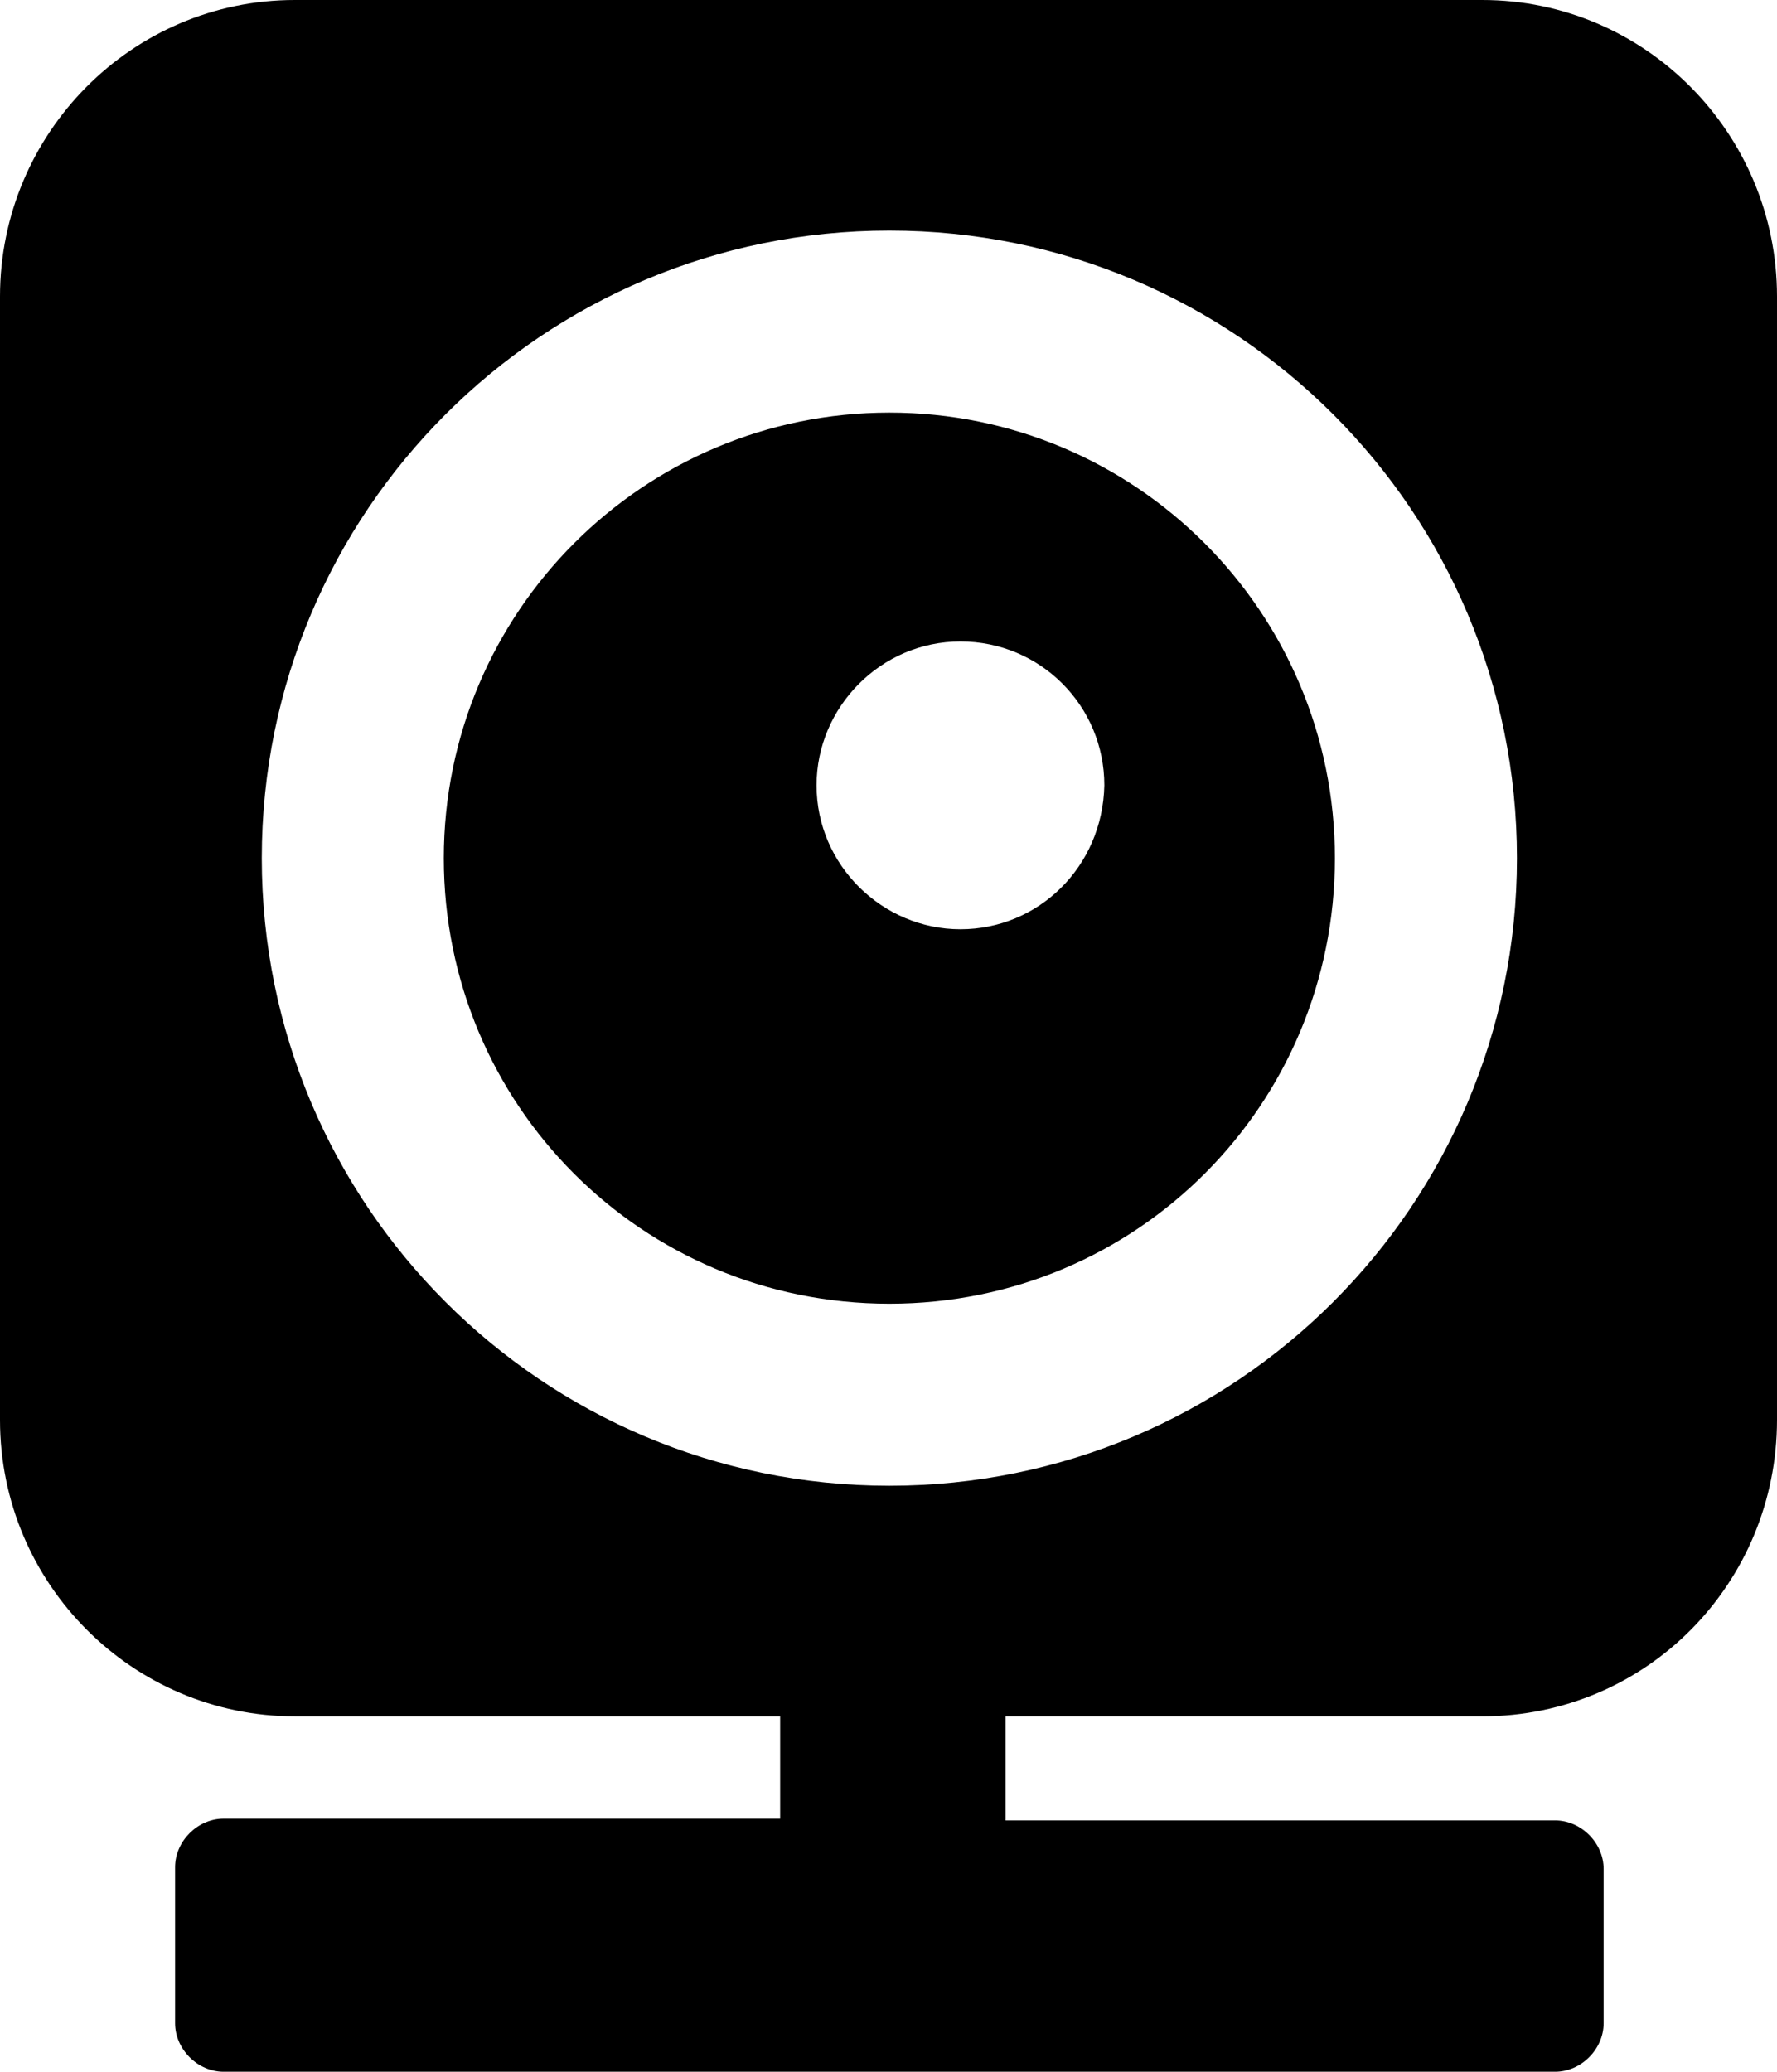 <?xml version="1.0" encoding="utf-8"?>
<!-- Generator: Adobe Illustrator 27.1.1, SVG Export Plug-In . SVG Version: 6.00 Build 0)  -->
<svg version="1.1" id="Camada_1" xmlns="http://www.w3.org/2000/svg" xmlns:xlink="http://www.w3.org/1999/xlink" x="0px" y="0px"
	 viewBox="0 0 102.5 119.5" style="enable-background:new 0 0 102.5 119.5;" xml:space="preserve">
<path d="M85.5,0H17C7.6,0,0,7.7,0,17.1v64.8c0,9.5,7.7,17.1,17,17.1h28v5.9H12.9c-1.5,0-2.8,1.3-2.8,2.8v9c0,1.5,1.3,2.8,2.8,2.8
	h76.8c1.5,0,2.8-1.3,2.8-2.8v-8.9c0-1.5-1.3-2.8-2.8-2.8H58V99h27.5c9.5,0,17-7.7,17-17.1l0,0V17.1C102.5,7.7,94.9,0,85.5,0z
	 M51.3,85.7c-20,0-36.2-16.2-36.2-36.2s16.2-36.2,36.2-36.2s36.2,16.2,36.2,36.2S71.3,85.7,51.3,85.7z"/>
<path d="M51.3,23.8c-14.2,0-25.7,11.5-25.7,25.7S37,75.2,51.3,75.2s25.7-11.5,25.7-25.7S65.5,23.8,51.3,23.8z M55.4,53.6
	c-4.5,0-8.3-3.7-8.3-8.3l0,0c0-4.5,3.7-8.3,8.3-8.3s8.3,3.7,8.3,8.3C63.6,50,59.9,53.6,55.4,53.6z"/>
</svg>
